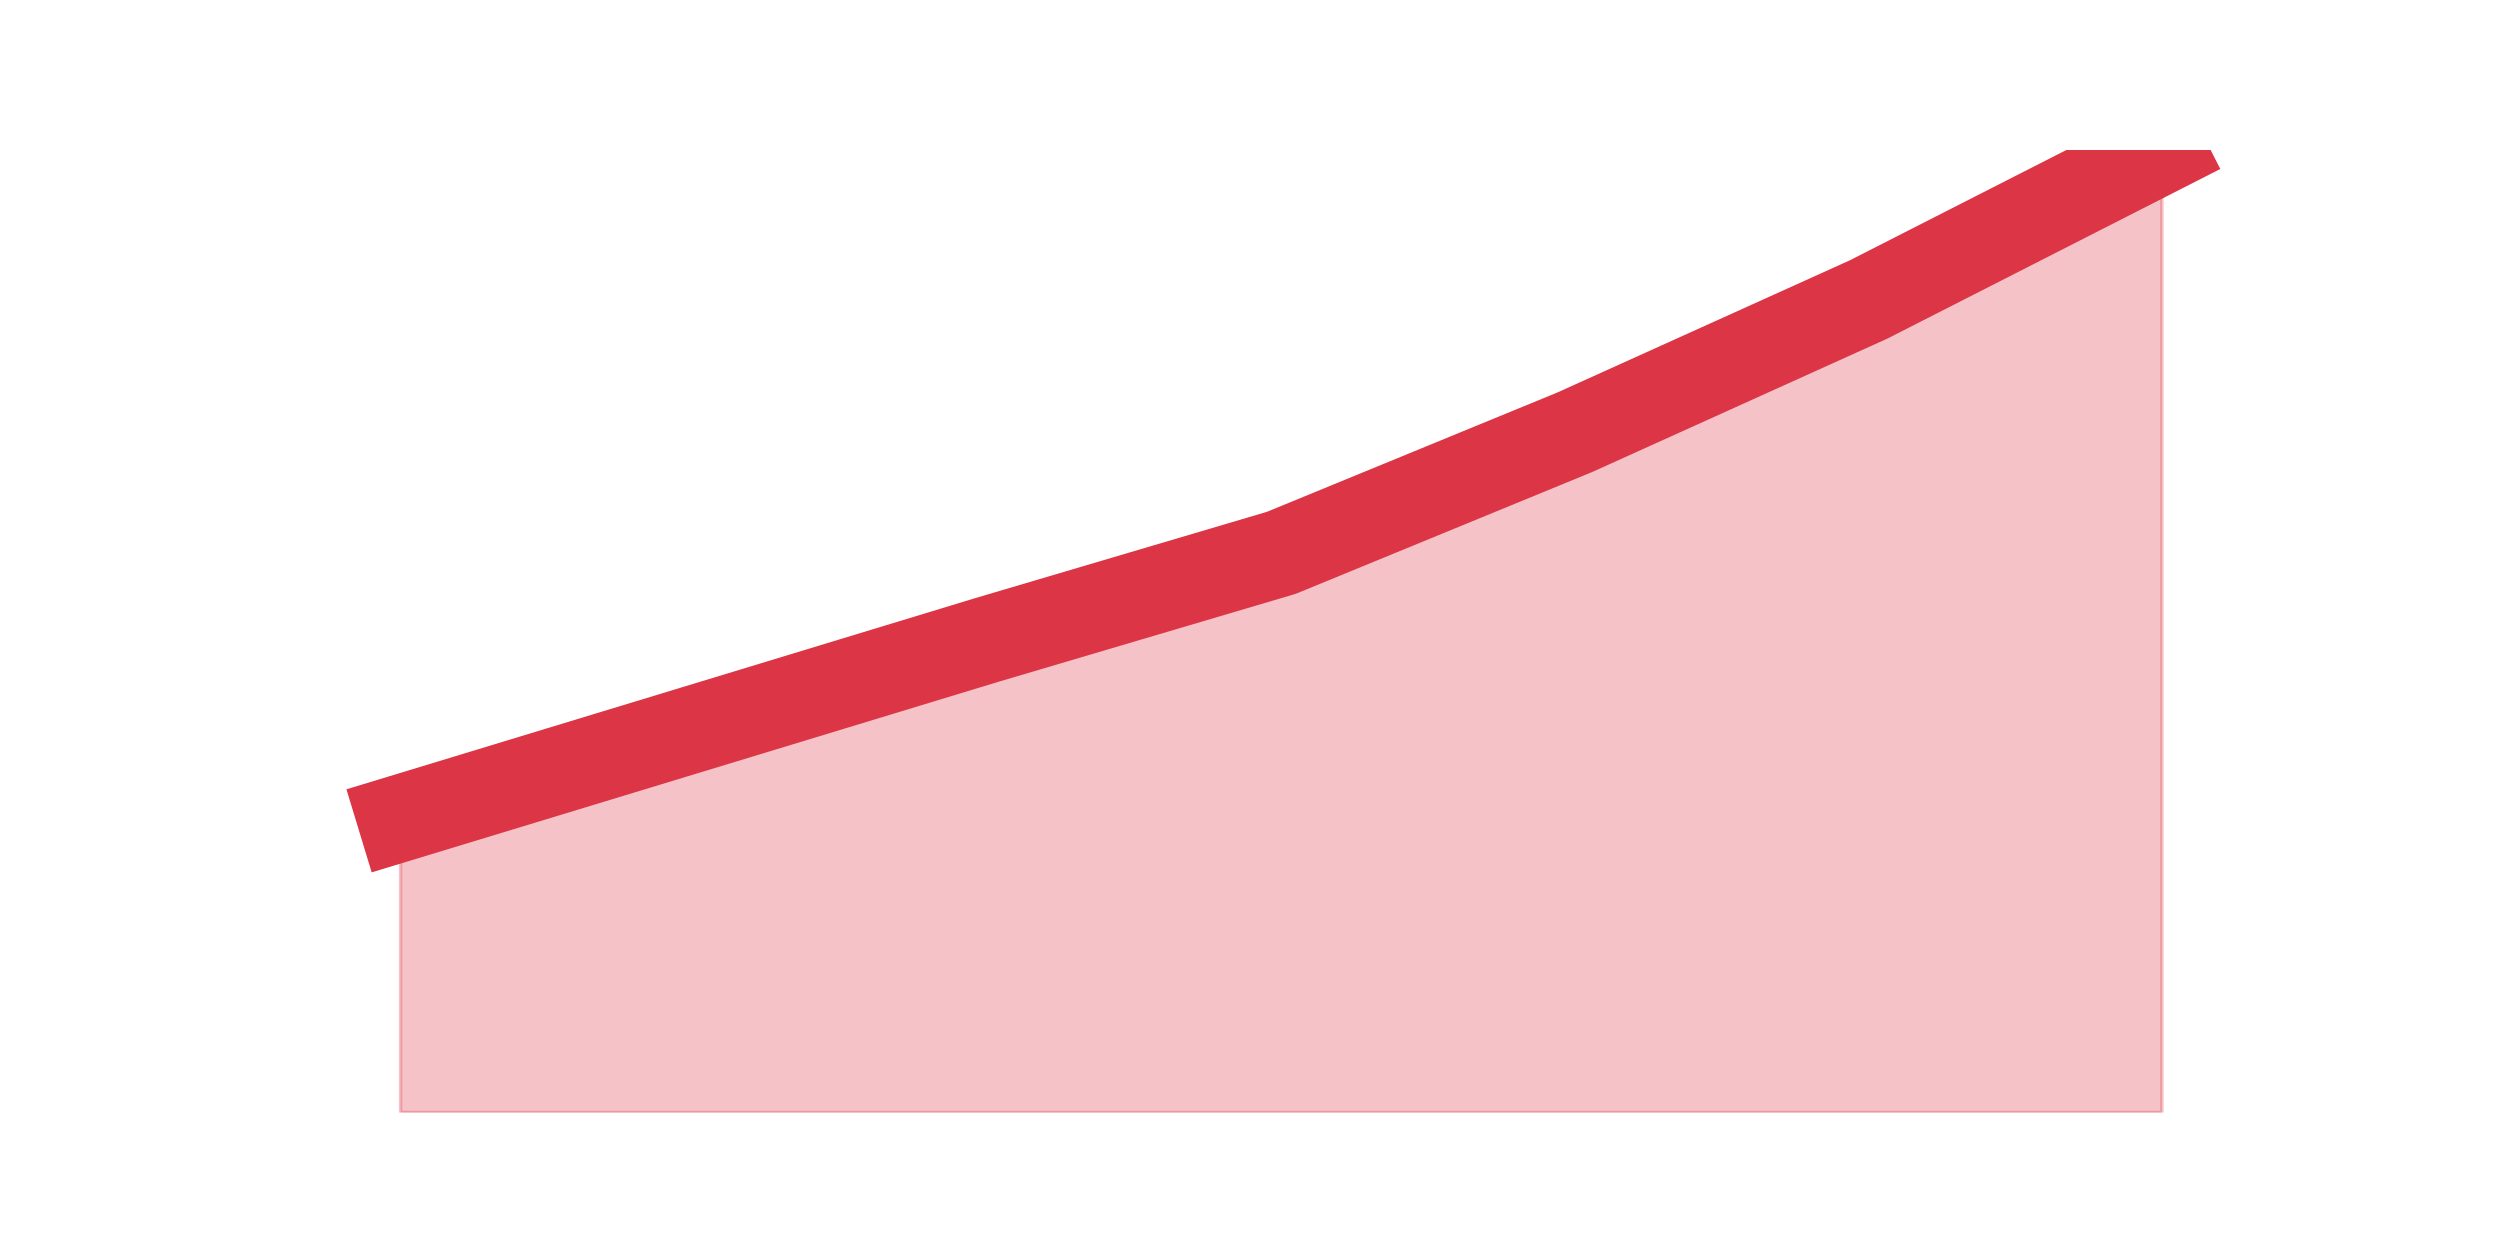 <?xml version="1.0" encoding="utf-8" standalone="no"?>
<!DOCTYPE svg PUBLIC "-//W3C//DTD SVG 1.1//EN"
  "http://www.w3.org/Graphics/SVG/1.1/DTD/svg11.dtd">
<svg height="360pt" version="1.1" viewBox="0 0 720 360" width="720pt" xmlns="http://www.w3.org/2000/svg" xmlns:xlink="http://www.w3.org/1999/xlink">
 <defs>
  <style type="text/css">*{stroke-linecap:butt;stroke-linejoin:round;}</style>
 </defs>
 <g id="figure_1">
  <g id="patch_1">
   <path d="M 0 360 
L 720 360 
L 720 0 
L 0 0 
z
" style="fill:none;"/>
  </g>
  <g id="axes_1">
   <g id="matplotlib.axis_1"/>
   <g id="matplotlib.axis_2"/>
   <g id="PolyCollection_1">
    <defs>
     <path d="M 115.364 -124.358 
L 115.364 -39.6 
L 199.909 -39.6 
L 284.455 -39.6 
L 369 -39.6 
L 453.545 -39.6 
L 538.091 -39.6 
L 622.636 -39.6 
L 622.636 -316.8 
L 622.636 -316.8 
L 538.091 -273.726 
L 453.545 -235.516 
L 369 -200.779 
L 284.455 -175.768 
L 199.909 -150.063 
L 115.364 -124.358 
z
" id="m6163242a3e" style="stroke:#dc3545;stroke-opacity:0.3;"/>
    </defs>
    <g clip-path="url(#pa1d67b0cc3)">
     <use style="fill:#dc3545;fill-opacity:0.3;stroke:#dc3545;stroke-opacity:0.3;" x="0" xlink:href="#m6163242a3e" y="360"/>
    </g>
   </g>
   <g id="line2d_1">
    <path clip-path="url(#pa1d67b0cc3)" d="M 115.364 235.642 
L 199.909 209.937 
L 284.455 184.232 
L 369 159.221 
L 453.545 124.484 
L 538.091 86.274 
L 622.636 43.2 
" style="fill:none;stroke:#dc3545;stroke-linecap:square;stroke-width:25;"/>
   </g>
  </g>
 </g>
 <defs>
  <clipPath id="pa1d67b0cc3">
   <rect height="277.2" width="558" x="90" y="43.2"/>
  </clipPath>
 </defs>
</svg>
